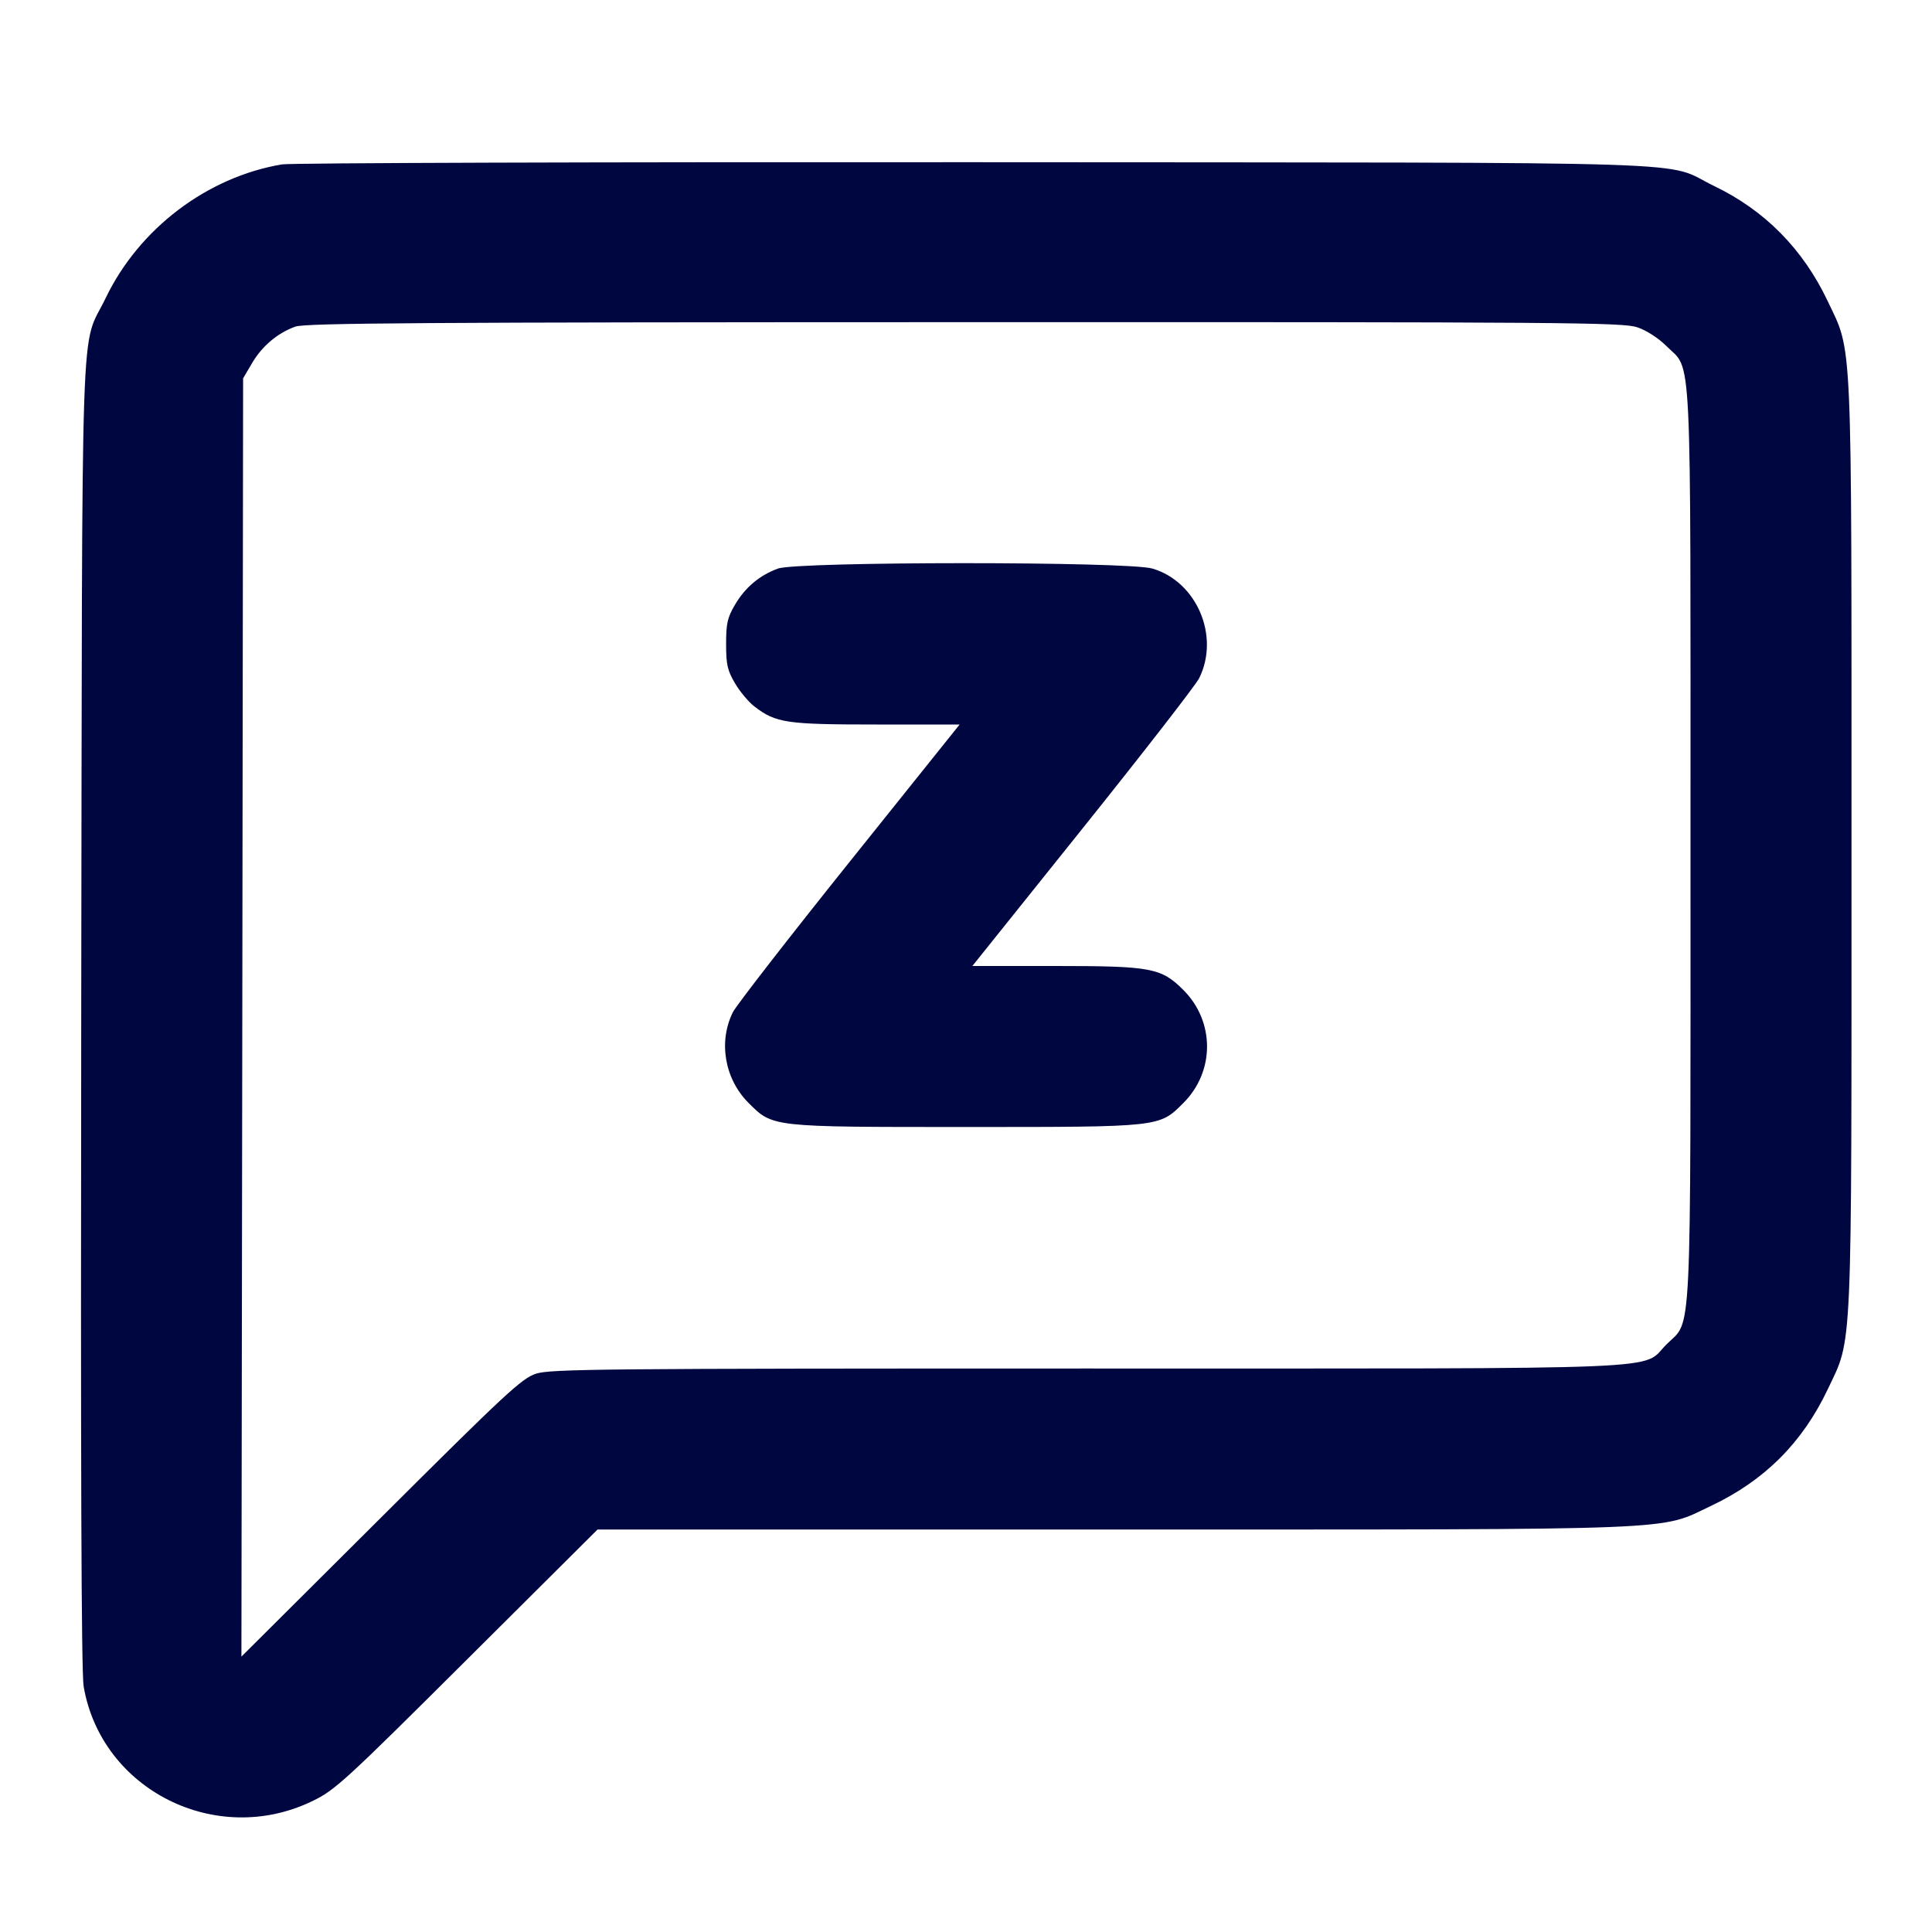 <svg xmlns="http://www.w3.org/2000/svg" width="24" height="24" fill="currentColor" class="mmi mmi-chatbubble-idle-v2" viewBox="0 0 24 24"><path d="M3.503 2.042 C 2.572 2.199,1.727 2.840,1.312 3.704 C 0.994 4.365,1.023 3.506,1.009 12.580 C 1.001 18.183,1.010 20.777,1.039 20.949 C 1.259 22.236,2.687 22.952,3.880 22.374 C 4.162 22.238,4.280 22.130,5.802 20.614 L 7.423 19.000 13.827 19.000 C 21.027 19.000,20.598 19.017,21.260 18.704 C 21.920 18.391,22.391 17.920,22.704 17.260 C 23.015 16.602,23.000 16.949,23.000 10.500 C 23.000 4.051,23.015 4.398,22.704 3.740 C 22.398 3.095,21.924 2.614,21.296 2.312 C 20.634 1.993,21.532 2.022,12.120 2.015 C 7.489 2.012,3.611 2.024,3.503 2.042 M20.340 4.066 C 20.455 4.105,20.603 4.201,20.701 4.299 C 21.022 4.620,21.000 4.157,21.000 10.500 C 21.000 16.843,21.022 16.380,20.701 16.701 C 20.378 17.024,20.963 17.000,13.500 17.000 C 7.460 17.000,6.836 17.006,6.657 17.065 C 6.480 17.124,6.281 17.309,4.730 18.855 L 2.999 20.579 3.010 12.639 L 3.020 4.700 3.131 4.511 C 3.256 4.298,3.449 4.136,3.670 4.057 C 3.793 4.013,5.268 4.003,11.983 4.002 C 19.479 4.000,20.162 4.005,20.340 4.066 M9.664 7.063 C 9.436 7.146,9.257 7.297,9.131 7.511 C 9.036 7.672,9.020 7.744,9.020 8.000 C 9.020 8.256,9.036 8.328,9.131 8.489 C 9.192 8.592,9.301 8.723,9.374 8.778 C 9.640 8.981,9.767 9.000,10.886 9.000 L 11.921 9.000 10.551 10.710 C 9.798 11.650,9.147 12.489,9.104 12.574 C 8.922 12.941,9.001 13.403,9.298 13.700 C 9.601 14.003,9.571 14.000,12.000 14.000 C 14.427 14.000,14.399 14.003,14.701 13.701 C 15.092 13.310,15.092 12.690,14.701 12.299 C 14.425 12.023,14.304 12.000,13.112 12.000 L 12.079 12.000 13.449 10.290 C 14.202 9.350,14.853 8.511,14.896 8.426 C 15.156 7.904,14.868 7.226,14.316 7.063 C 14.016 6.973,9.907 6.974,9.664 7.063 " fill="#000640" stroke="none" fill-rule="evenodd"></path></svg>